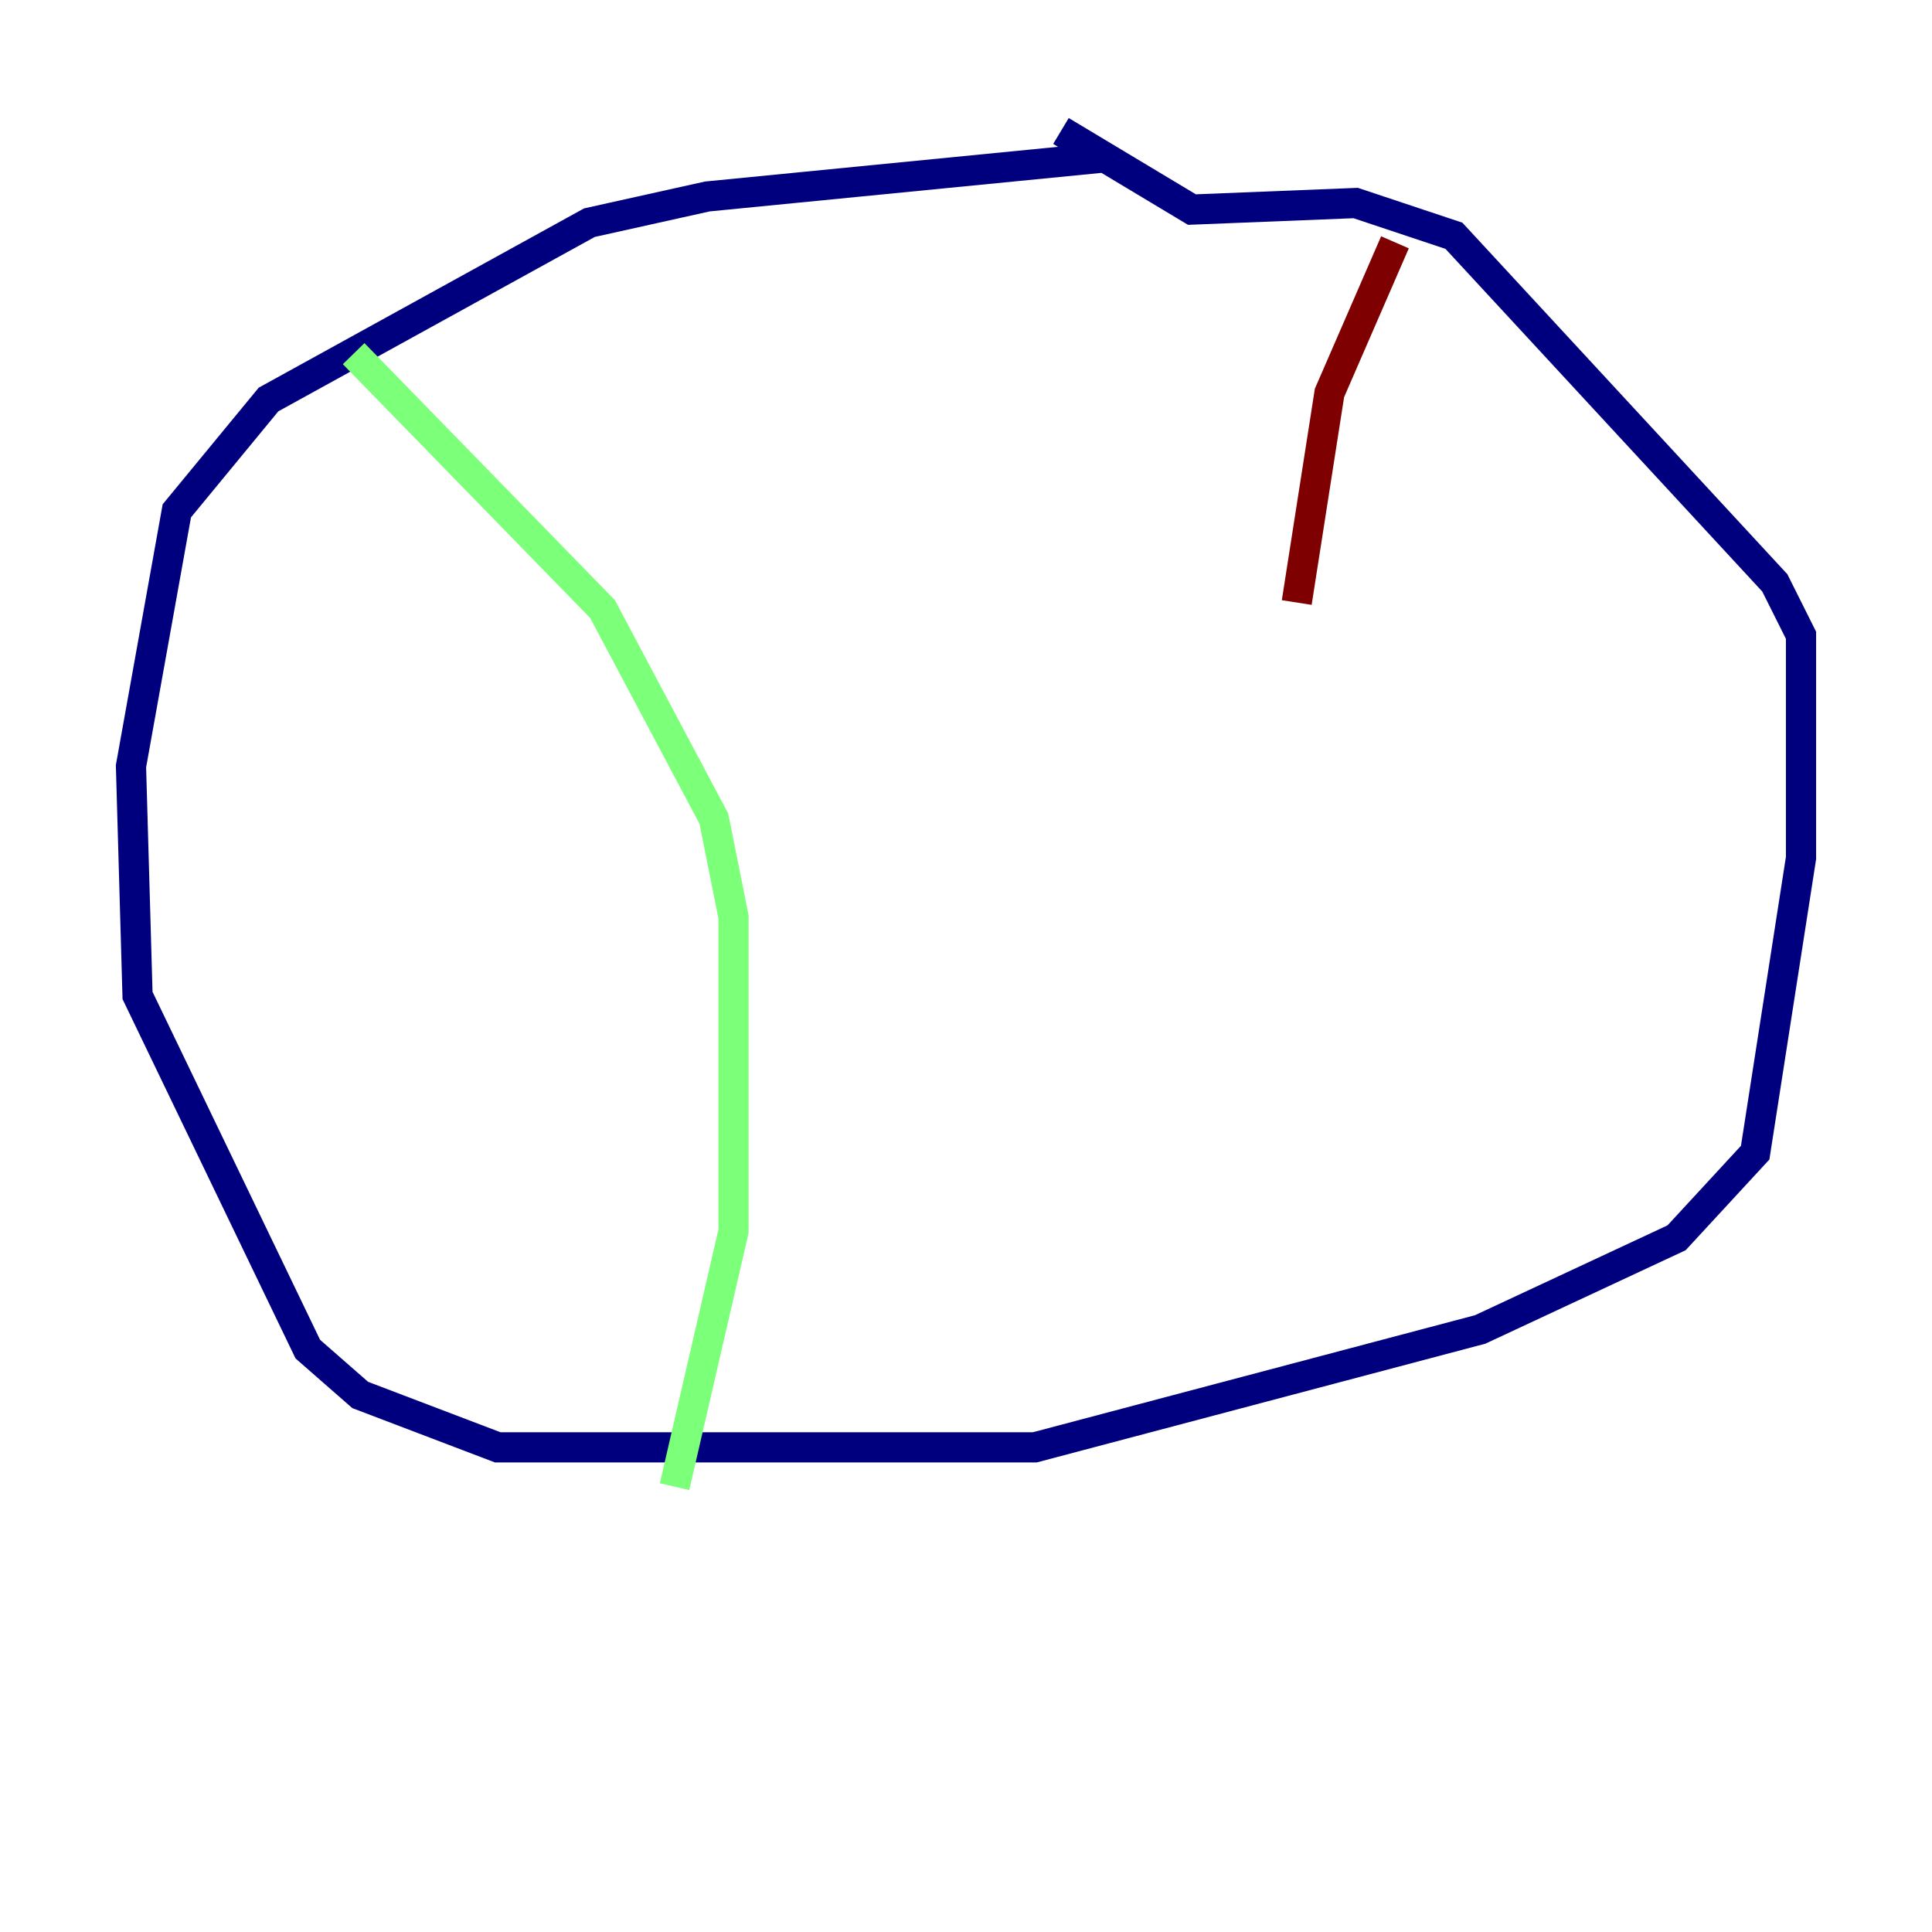 <?xml version="1.0" encoding="utf-8" ?>
<svg baseProfile="tiny" height="128" version="1.2" viewBox="0,0,128,128" width="128" xmlns="http://www.w3.org/2000/svg" xmlns:ev="http://www.w3.org/2001/xml-events" xmlns:xlink="http://www.w3.org/1999/xlink"><defs /><polyline fill="none" points="73.329,10.414 46.861,13.017 39.051,14.752 17.79,26.468 11.715,33.844 8.678,50.766 9.112,65.953 20.393,89.383 23.864,92.42 32.976,95.891 68.556,95.891 98.061,88.081 111.078,82.007 116.285,76.366 119.322,56.841 119.322,42.088 117.586,38.617 96.325,15.62 89.817,13.451 78.969,13.885 70.291,8.678" stroke="#00007f" stroke-width="2" /><polyline fill="none" points="23.43,23.43 39.919,40.352 47.295,54.237 48.597,60.746 48.597,81.573 44.691,98.495" stroke="#7cff79" stroke-width="2" /><polyline fill="none" points="92.42,16.054 88.081,26.034 85.912,39.919" stroke="#7f0000" stroke-width="2" /></svg>
